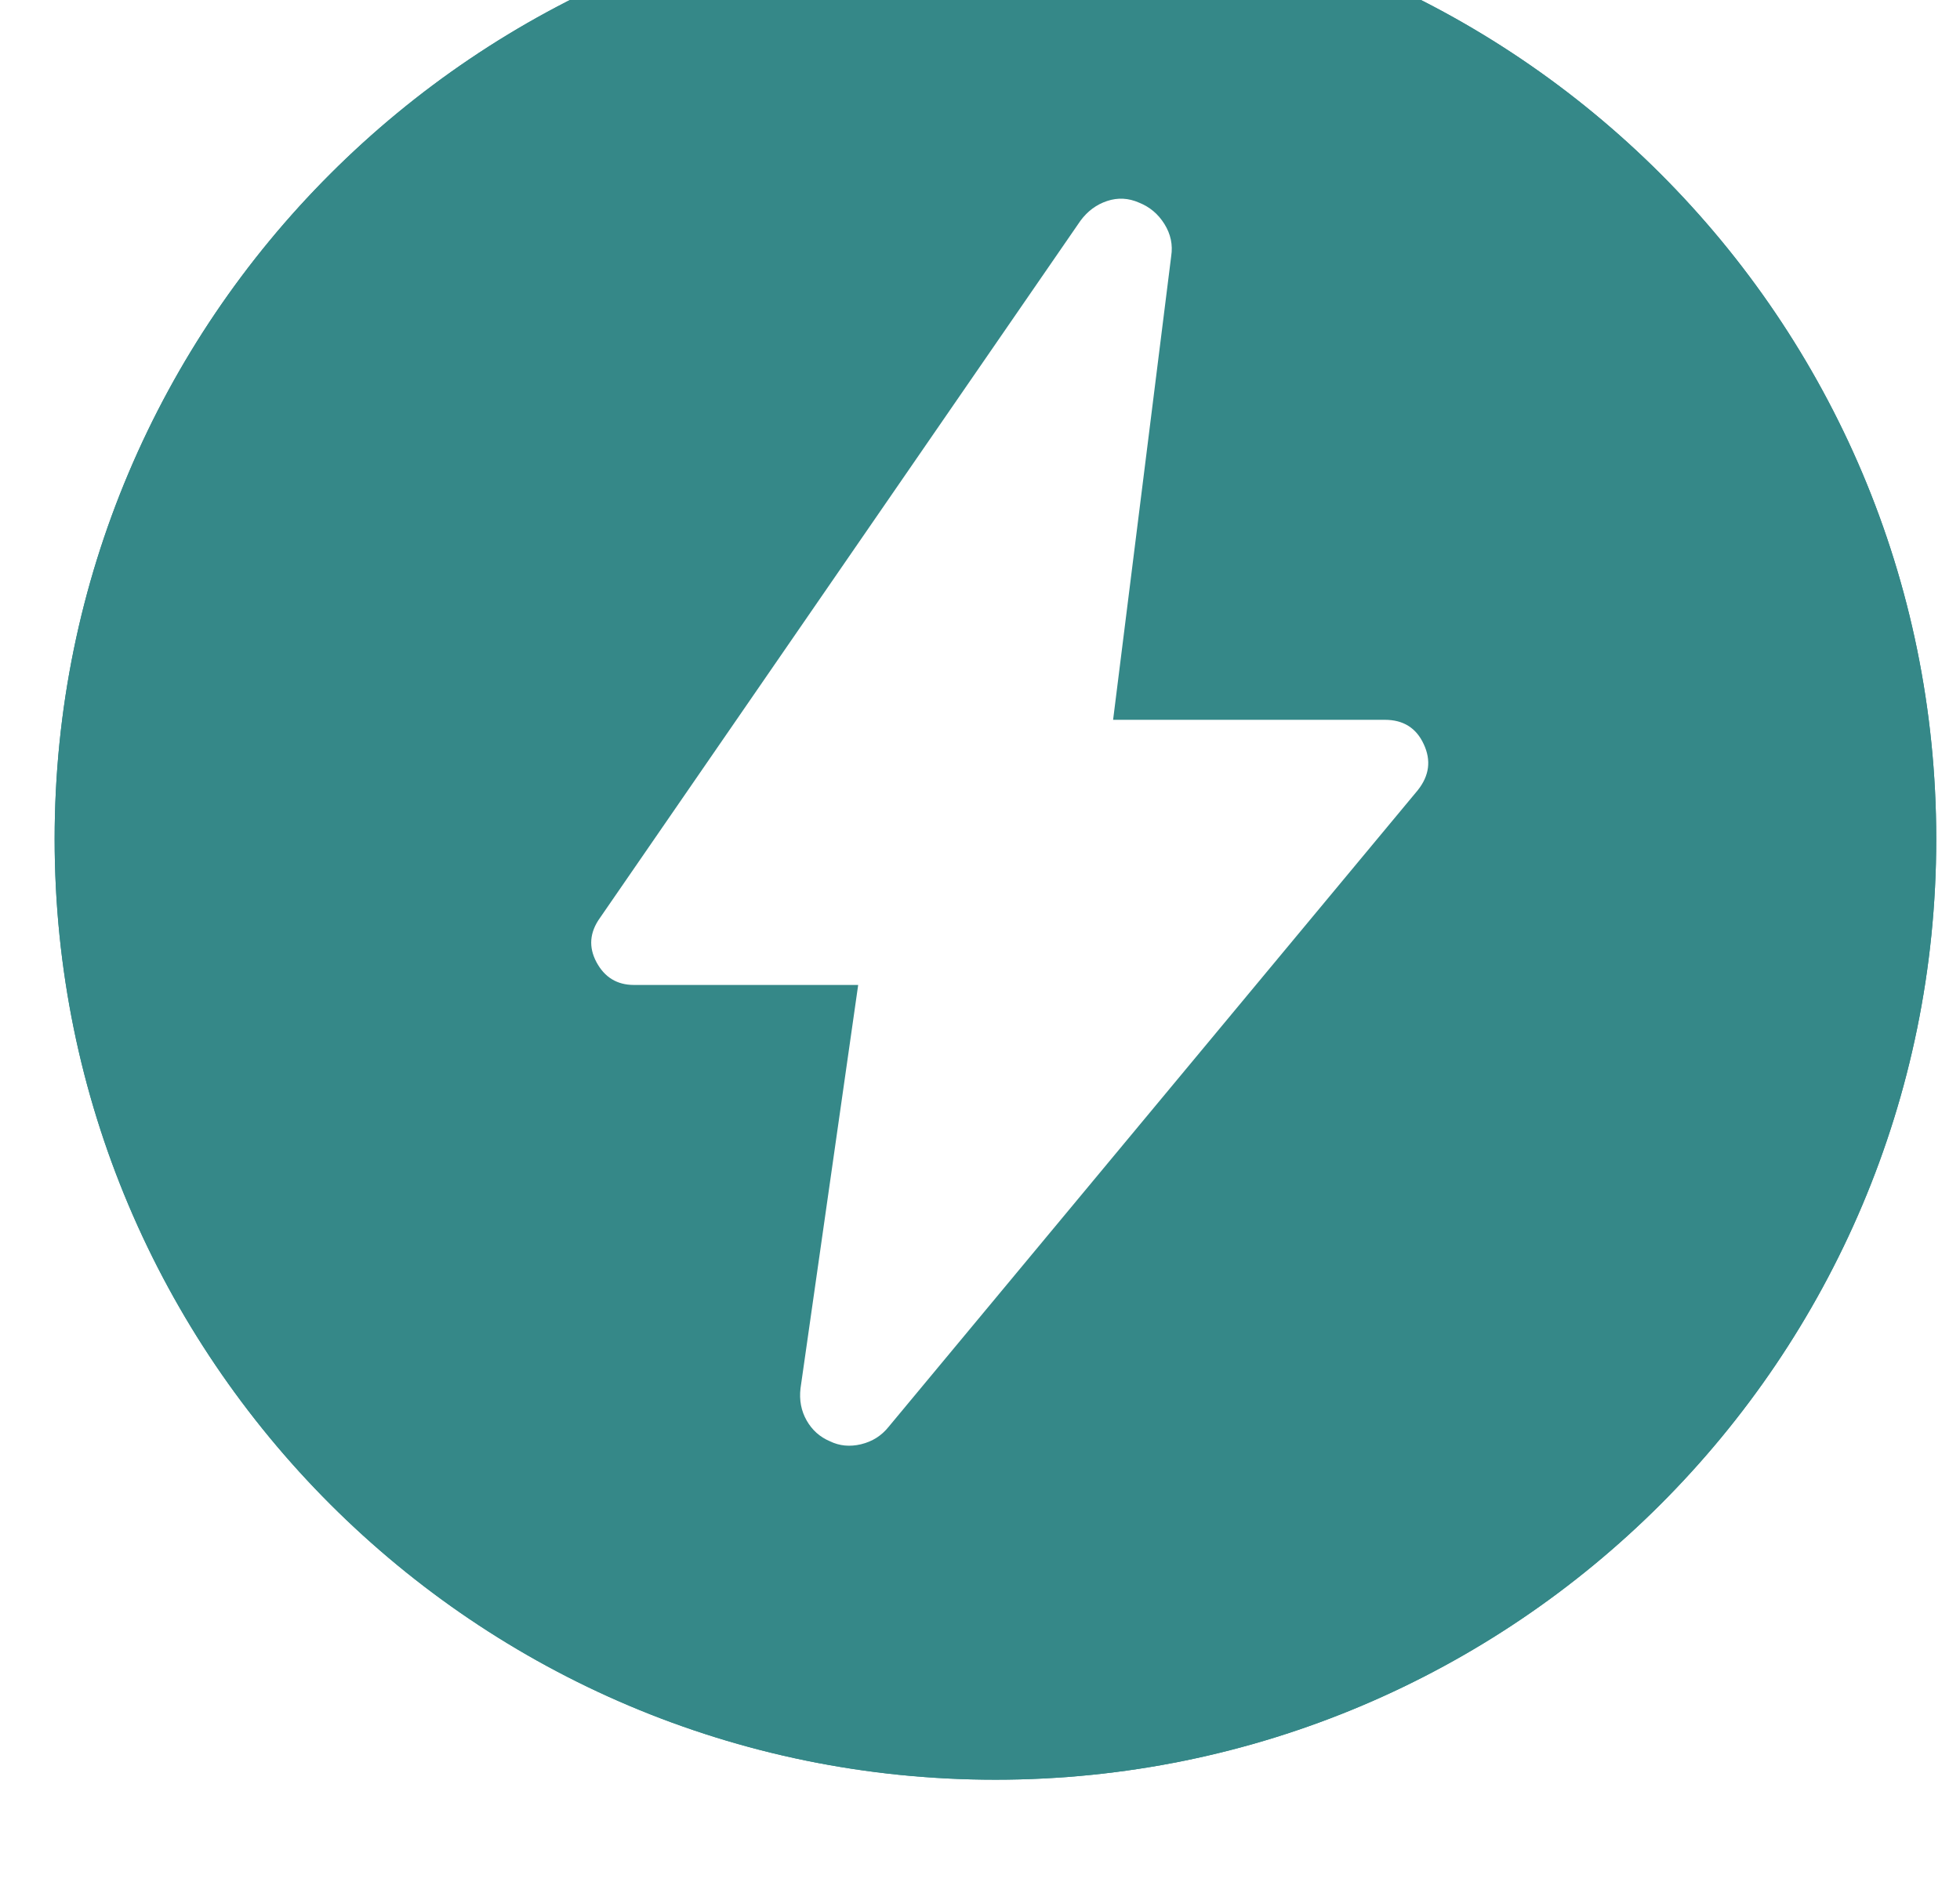 <svg width="33" height="32" viewBox="0 0 33 32" fill="none" xmlns="http://www.w3.org/2000/svg">
<g filter="url(#filter0_i_901_4606)">
<g clip-path="url(#clip0_901_4606)">
<rect width="31.68" height="31.68" transform="translate(0.92 0.271)" fill="#358888"/>
<path d="M14.449 18.567H10.674C10.39 18.567 10.18 18.439 10.043 18.184C9.907 17.93 9.927 17.681 10.102 17.437L18.191 5.698C18.31 5.536 18.46 5.425 18.64 5.365C18.82 5.305 19 5.314 19.179 5.393C19.359 5.465 19.501 5.585 19.606 5.754C19.711 5.923 19.749 6.103 19.719 6.295L18.741 14.102H23.317C23.626 14.102 23.845 14.238 23.971 14.512C24.099 14.785 24.065 15.043 23.871 15.287L14.961 26.009C14.841 26.159 14.687 26.256 14.497 26.302C14.308 26.347 14.133 26.33 13.972 26.251C13.804 26.18 13.673 26.063 13.581 25.901C13.489 25.739 13.455 25.559 13.478 25.36L14.449 18.567Z" fill="white"/>
</g>
<path d="M1.415 16.11C1.415 7.636 8.285 0.766 16.76 0.766C25.235 0.766 32.105 7.636 32.105 16.11C32.105 24.585 25.235 31.456 16.76 31.456C8.285 31.456 1.415 24.585 1.415 16.11Z" stroke="#358888" stroke-width="0.99"/>
</g>
<defs>
<filter id="filter0_i_901_4606" x="0.92" y="-1.709" width="31.68" height="33.66" filterUnits="userSpaceOnUse" color-interpolation-filters="sRGB">
<feFlood flood-opacity="0" result="BackgroundImageFix"/>
<feBlend mode="normal" in="SourceGraphic" in2="BackgroundImageFix" result="shape"/>
<feColorMatrix in="SourceAlpha" type="matrix" values="0 0 0 0 0 0 0 0 0 0 0 0 0 0 0 0 0 0 127 0" result="hardAlpha"/>
<feOffset dy="-1.98"/>
<feGaussianBlur stdDeviation="1.98"/>
<feComposite in2="hardAlpha" operator="arithmetic" k2="-1" k3="1"/>
<feColorMatrix type="matrix" values="0 0 0 0 0.137 0 0 0 0 0.533 0 0 0 0 1 0 0 0 0.08 0"/>
<feBlend mode="normal" in2="shape" result="effect1_innerShadow_901_4606"/>
</filter>
<clipPath id="clip0_901_4606">
<path d="M0.92 16.11C0.92 7.362 8.012 0.271 16.76 0.271C25.508 0.271 32.6 7.362 32.6 16.11C32.6 24.859 25.508 31.951 16.76 31.951C8.012 31.951 0.92 24.859 0.92 16.11Z" fill="white"/>
</clipPath>
</defs>
</svg>
